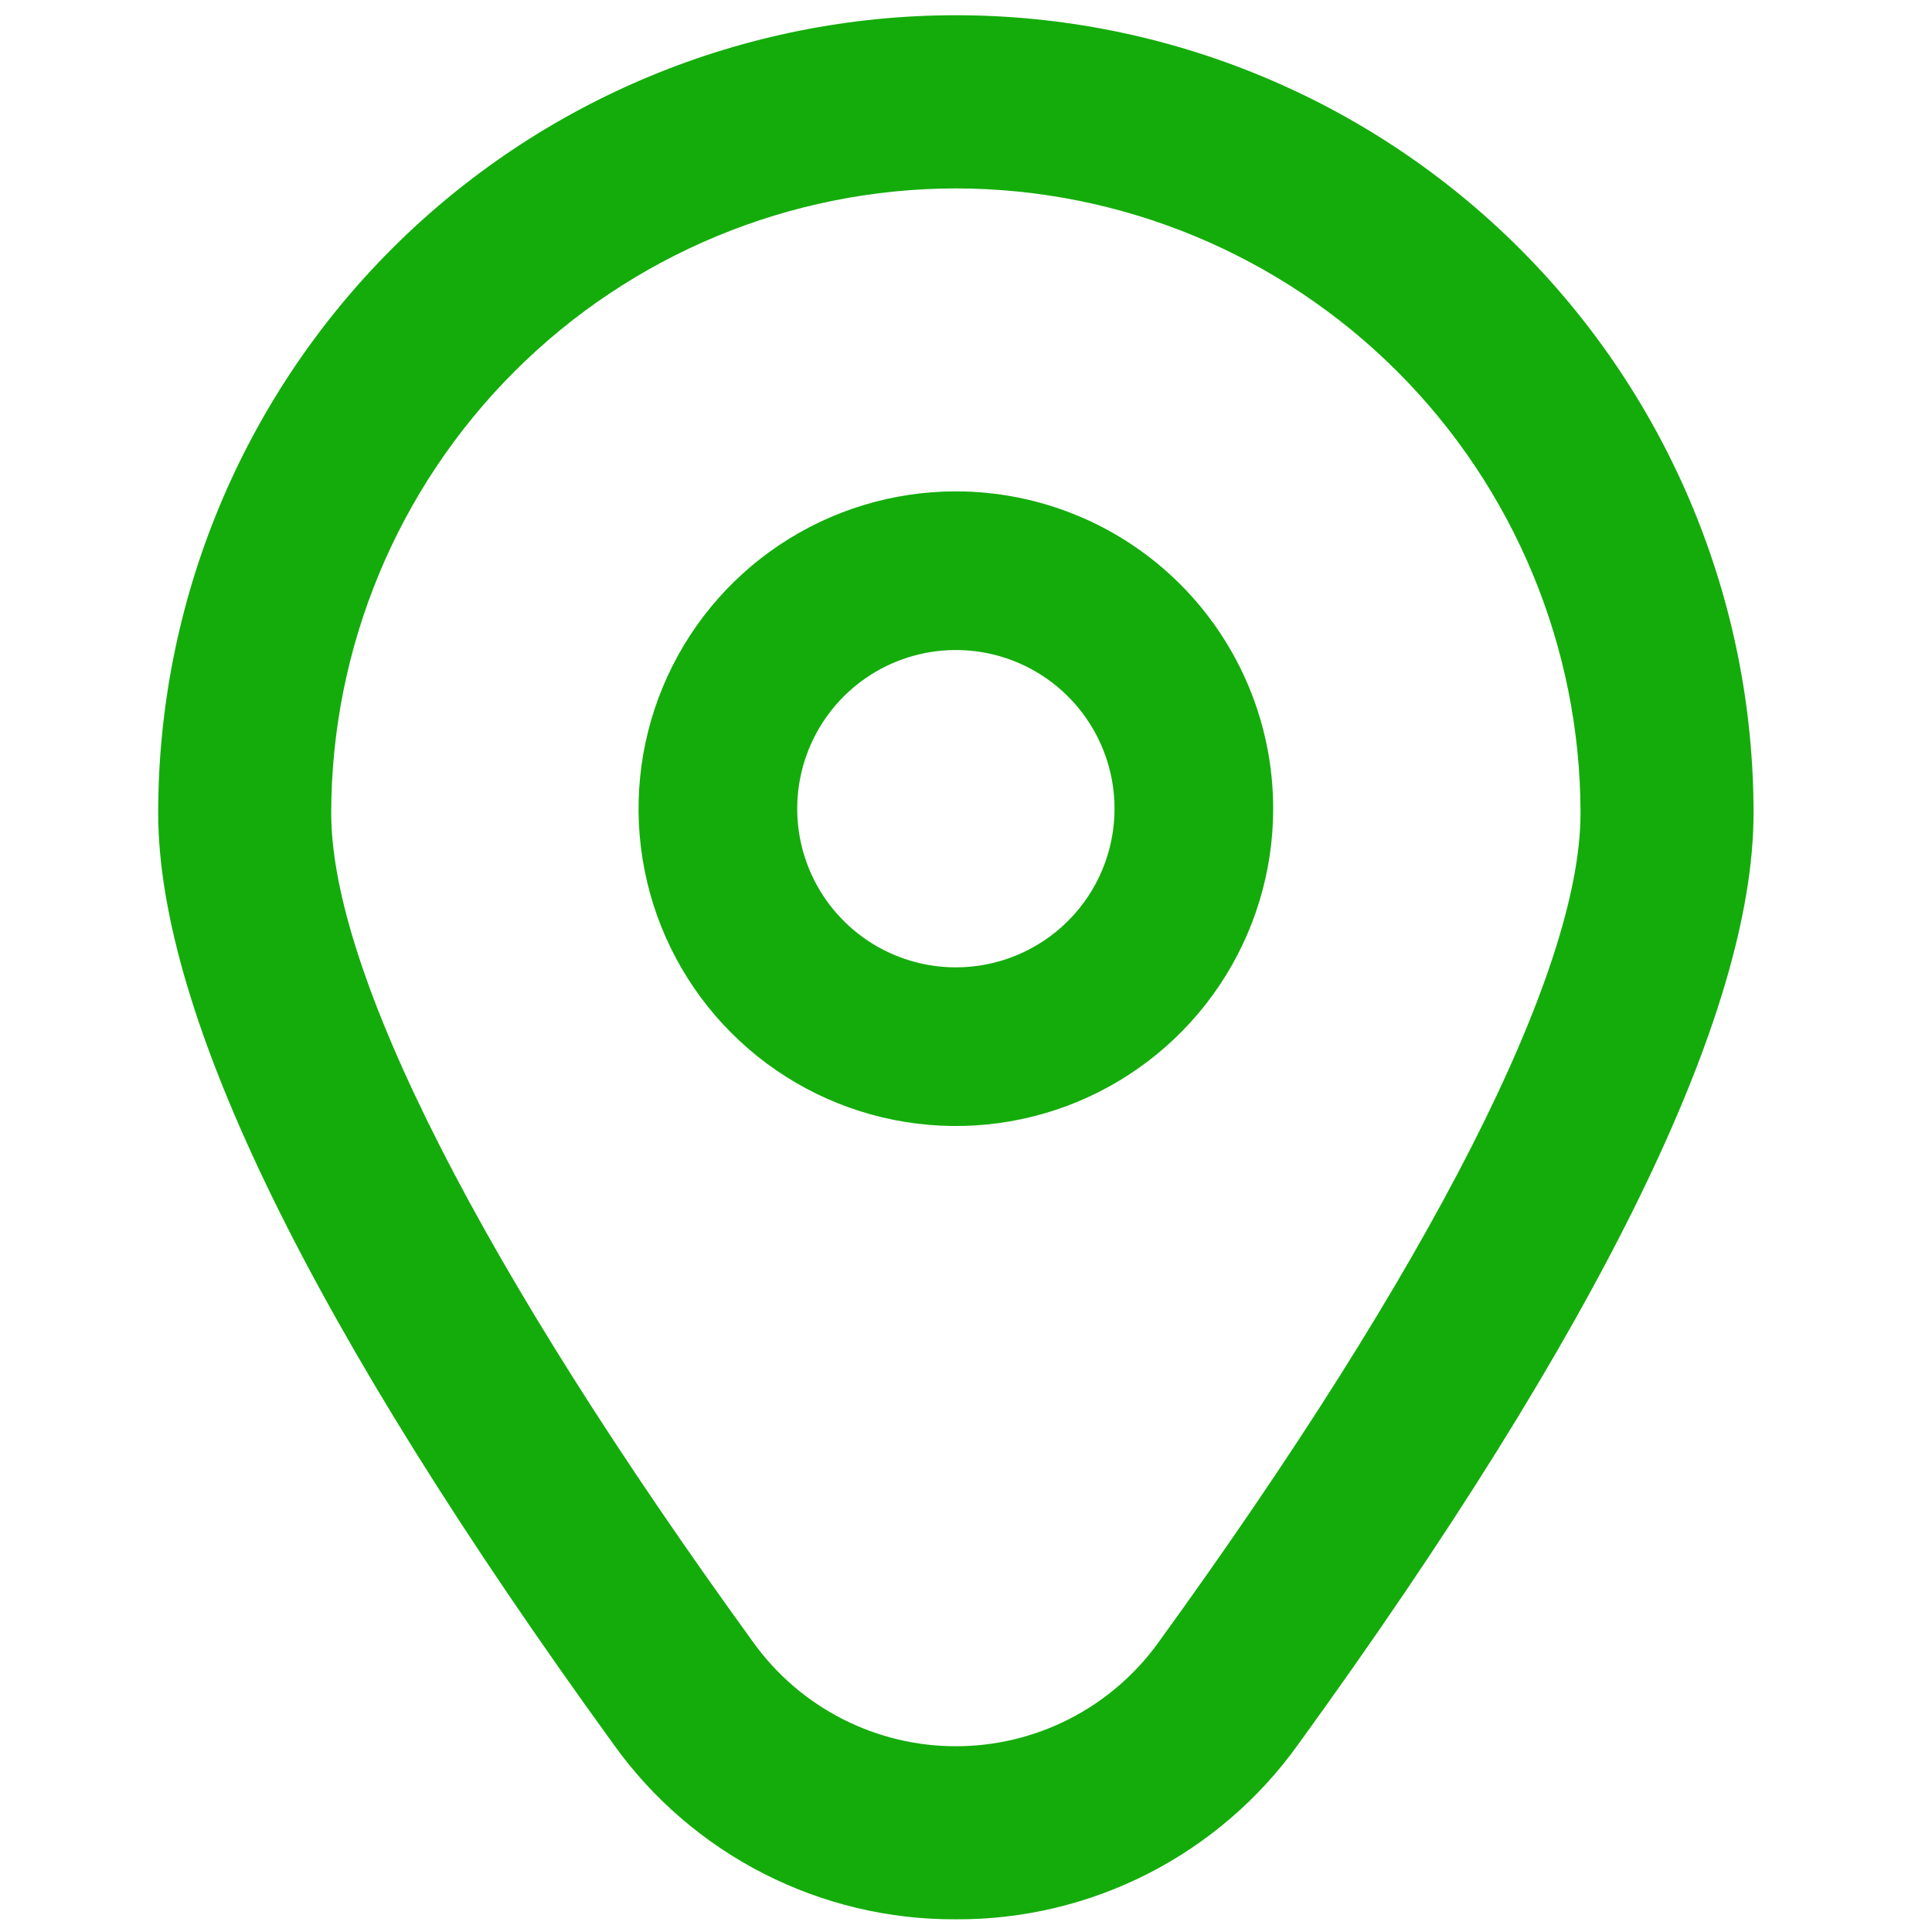 <svg width="60" height="60" viewBox="0 0 60 60" fill="none" xmlns="http://www.w3.org/2000/svg">
<g clip-path="url(#clip0_52_132)">
<path d="M29.685 15.26C27.736 15.26 25.831 15.838 24.21 16.921C22.59 18.003 21.327 19.543 20.581 21.343C19.835 23.144 19.64 25.125 20.02 27.037C20.4 28.949 21.339 30.705 22.717 32.083C24.095 33.461 25.851 34.4 27.763 34.78C29.674 35.16 31.656 34.965 33.457 34.219C35.257 33.473 36.797 32.21 37.879 30.59C38.962 28.969 39.54 27.064 39.54 25.115C39.54 22.501 38.502 19.994 36.654 18.146C34.806 16.298 32.299 15.26 29.685 15.26ZM29.685 30.042C28.711 30.042 27.758 29.753 26.948 29.212C26.138 28.67 25.506 27.901 25.133 27C24.76 26.1 24.663 25.109 24.853 24.153C25.043 23.198 25.512 22.32 26.201 21.63C26.89 20.941 27.768 20.472 28.724 20.282C29.68 20.092 30.671 20.189 31.571 20.562C32.471 20.935 33.241 21.567 33.782 22.377C34.324 23.187 34.613 24.14 34.613 25.115C34.613 26.421 34.094 27.675 33.17 28.599C32.246 29.523 30.992 30.042 29.685 30.042Z" fill="#14AC0B"/>
<path d="M29.686 59.606C27.611 59.617 25.564 59.13 23.716 58.187C21.868 57.244 20.273 55.872 19.065 54.186C9.675 41.234 4.913 31.498 4.913 25.245C4.913 18.675 7.523 12.374 12.169 7.728C16.814 3.083 23.116 0.473 29.686 0.473C36.256 0.473 42.557 3.083 47.202 7.728C51.848 12.374 54.458 18.675 54.458 25.245C54.458 31.498 49.696 41.234 40.307 54.186C39.098 55.872 37.503 57.244 35.655 58.187C33.807 59.13 31.76 59.617 29.686 59.606ZM29.686 5.851C24.542 5.857 19.612 7.902 15.975 11.539C12.338 15.176 10.292 20.107 10.286 25.25C10.286 30.202 14.95 39.36 23.416 51.035C24.134 52.025 25.077 52.831 26.167 53.386C27.256 53.942 28.462 54.231 29.686 54.231C30.909 54.231 32.115 53.942 33.205 53.386C34.294 52.831 35.237 52.025 35.956 51.035C44.421 39.36 49.085 30.202 49.085 25.25C49.079 20.107 47.033 15.176 43.396 11.539C39.76 7.902 34.829 5.857 29.686 5.851Z" fill="#14AC0B"/>
</g>
<defs>
<clipPath id="clip0_52_132">
<rect x="0.121" y="0.478" width="59.129" height="59.129" fill="white"/>
</clipPath>
</defs>
</svg>
